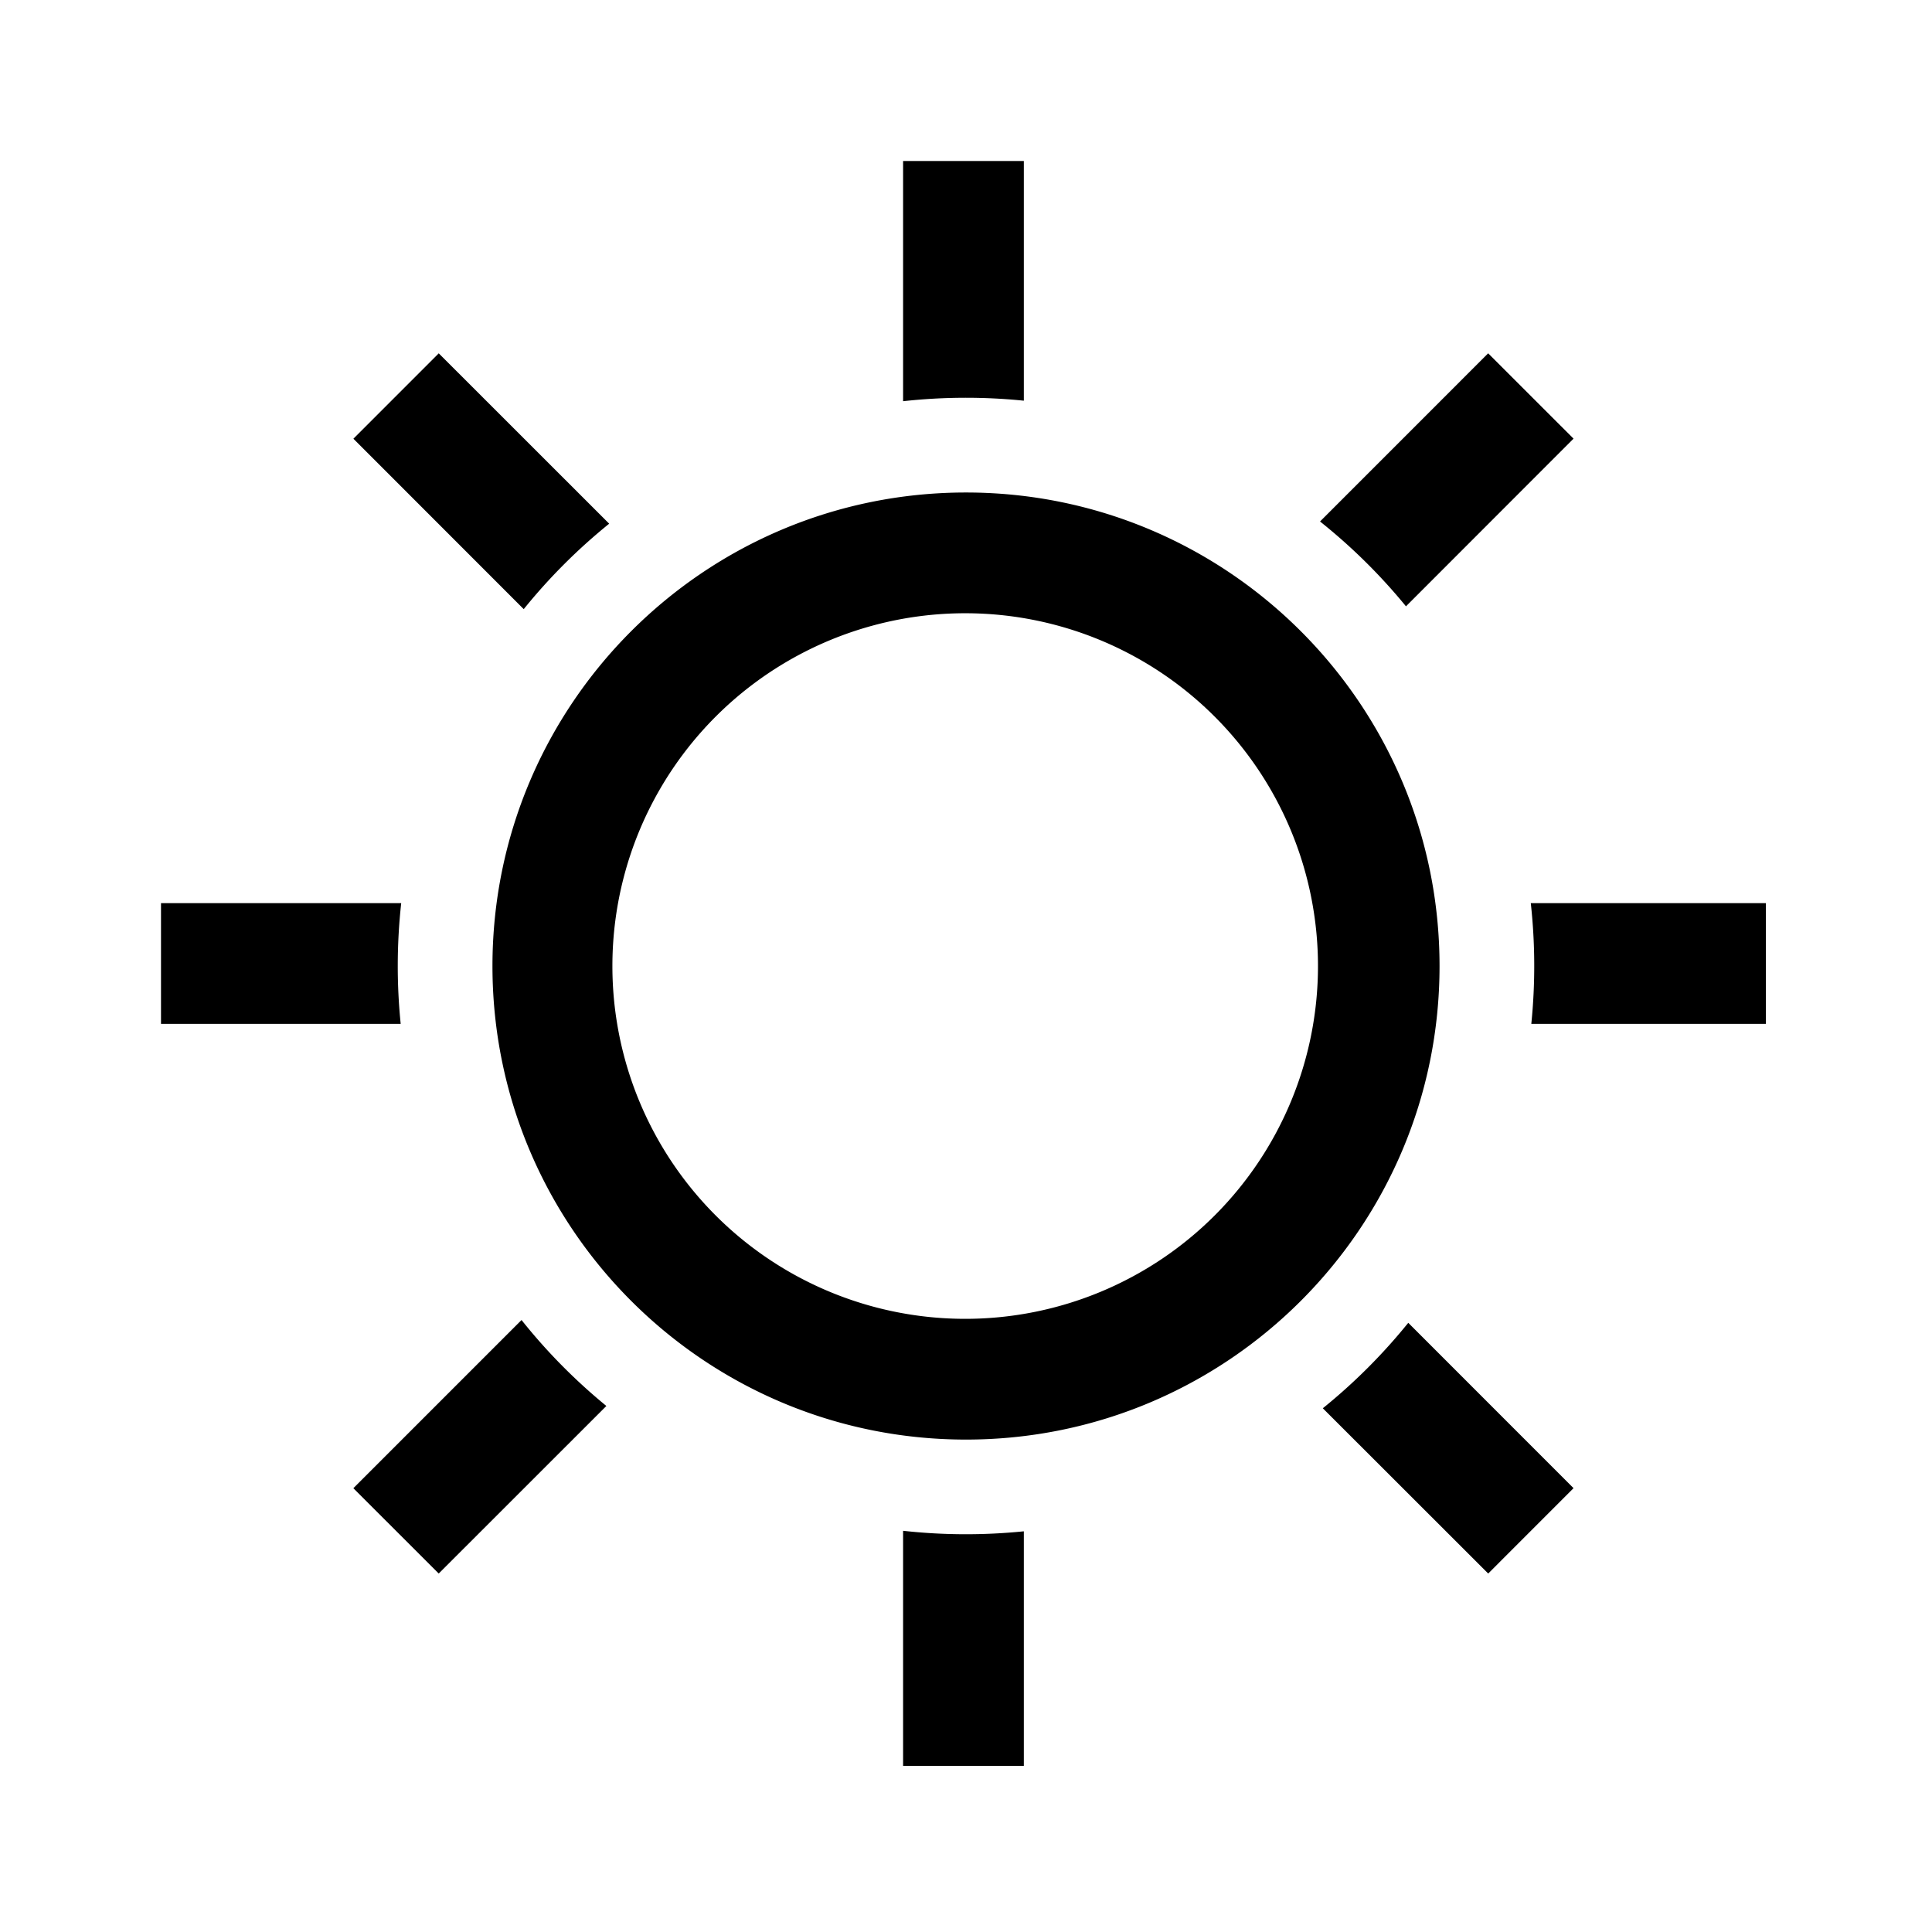 <svg xmlns="http://www.w3.org/2000/svg" viewBox="0 0 1024 1024" version="1.1"><path d="M478.635 811.349a304.491 304.491 0 0 0 64.021 0.277v124.331h-64v-124.608z m267.776-110.229l87.595 87.637-45.227 45.248-87.659-87.595c16.64-13.44 31.829-28.629 45.291-45.291z m-469.995-1.493c13.333 16.747 28.416 32 44.971 45.568L232.533 834.005l-45.248-45.227 89.131-89.131zM512 261.035c138.603 0 250.987 112.384 250.987 250.987 0 138.603-112.384 250.987-250.987 250.987-138.603 0-250.987-112.384-250.987-250.987 0-138.603 112.384-250.987 250.987-250.987z m0 64a186.987 186.987 0 1 0 0 373.973 186.987 186.987 0 0 0 0-373.973z m423.957 153.643v64h-124.331a304.725 304.725 0 0 0-0.277-64h124.608z m-723.307 0a304.491 304.491 0 0 0-0.277 64H85.333v-64h127.317zM232.533 187.264l90.347 90.304c-16.64 13.44-31.829 28.629-45.291 45.291L187.307 232.533l45.227-45.248z m556.224 0l45.248 45.227-88.811 88.875a302.997 302.997 0 0 0-45.547-44.971l89.109-89.131zM542.656 85.333v127.04a304.725 304.725 0 0 0-64 0.277V85.333h64z" p-id="17637"></path></svg>